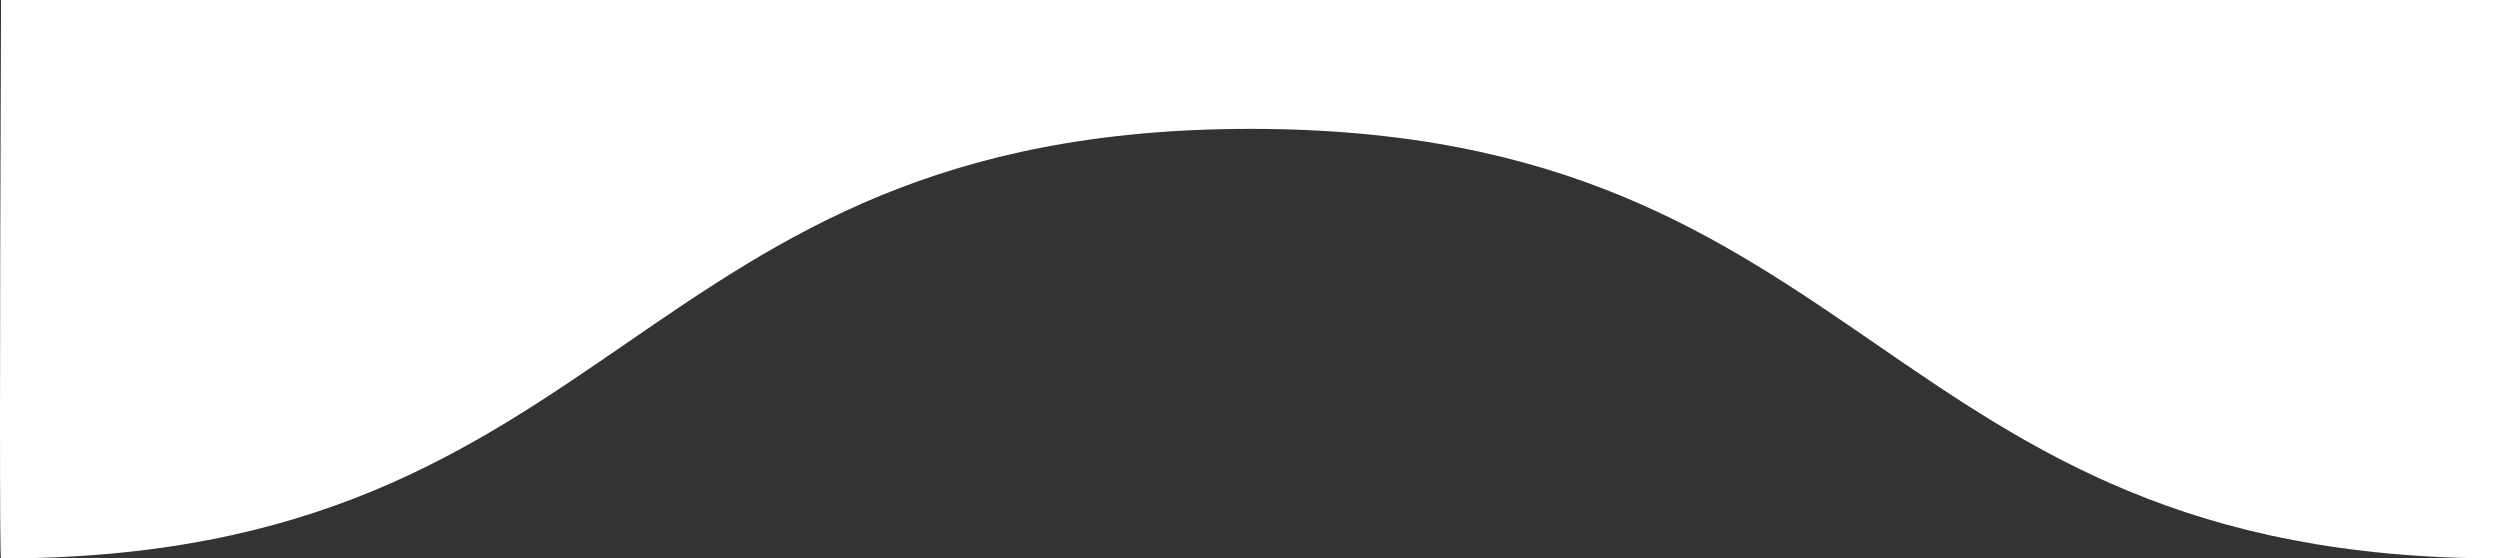 <?xml version="1.0" encoding="utf-8"?>
<svg viewBox="0 0 58.198 13" width="58.198" height="13" xmlns="http://www.w3.org/2000/svg">
  <rect x="0" y="0" width="58.198" height="13" fill="#333333" stroke="none"/>
  <g id="splash" stroke="none" stroke-width="1" fill="none" fill-rule="evenodd">
    <g id="splash_mobile" transform="translate(-174, -381)" fill="#FFFFFF">
      <path d="M232.198,394 C217.656,394 217.656,384 203.114,384 C188.569,384 188.569,394 174.024,394 C173.992,394 173.992,389.667 174.024,381 L232.198,381 C232.197,389.667 232.197,394 232.198,394 Z" id="white_wave-copy-3"/>
    </g>
  </g>
</svg>